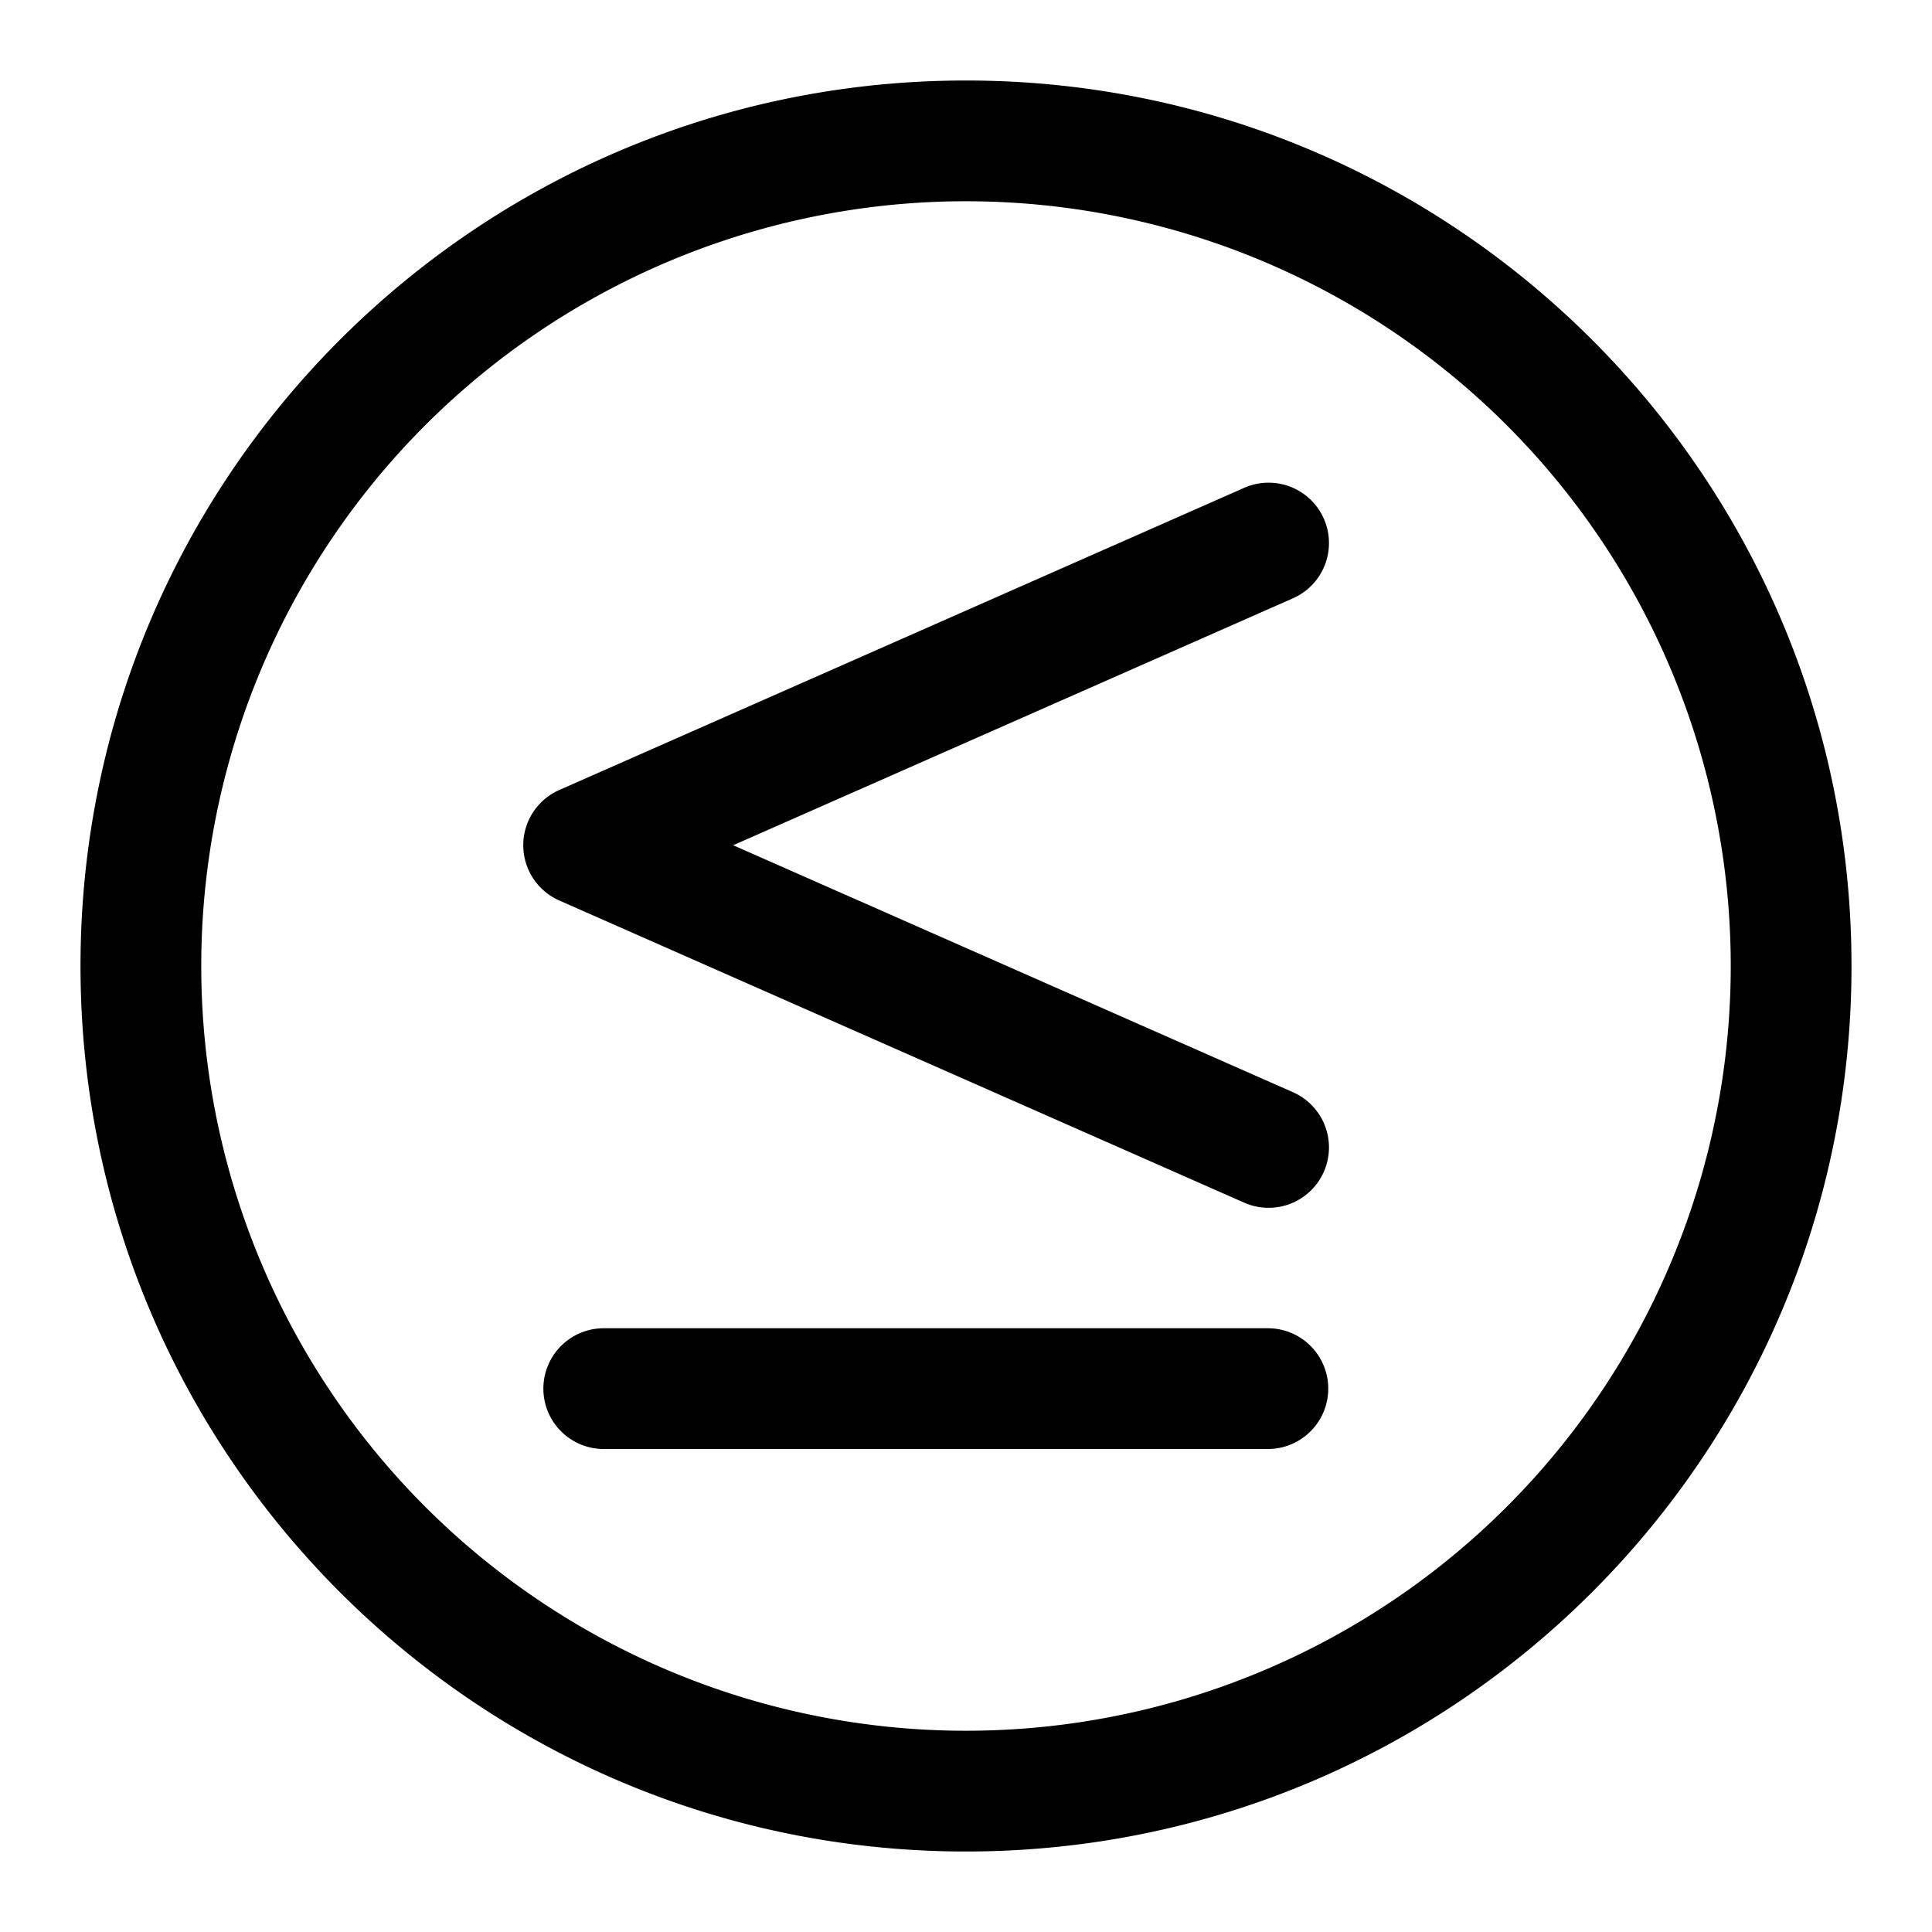 <svg xmlns="http://www.w3.org/2000/svg" width="24" height="24"><path fill-rule="evenodd" d="M12 1C5.925 1 1 5.925 1 12s4.925 11 11 11 11-4.925 11-11S18.075 1 12 1zM2.5 12a9.5 9.5 0 1119 0 9.5 9.5 0 01-19 0z"/><path d="M16.053 7.436a.75.75 0 10-.606-1.372l-8.5 3.75a.75.75 0 000 1.372l8.5 3.75a.75.75 0 10.606-1.372L9.108 10.5l6.945-3.064zM7.5 16.5a.75.75 0 000 1.5h8.25a.75.75 0 000-1.5H7.5z"/></svg>